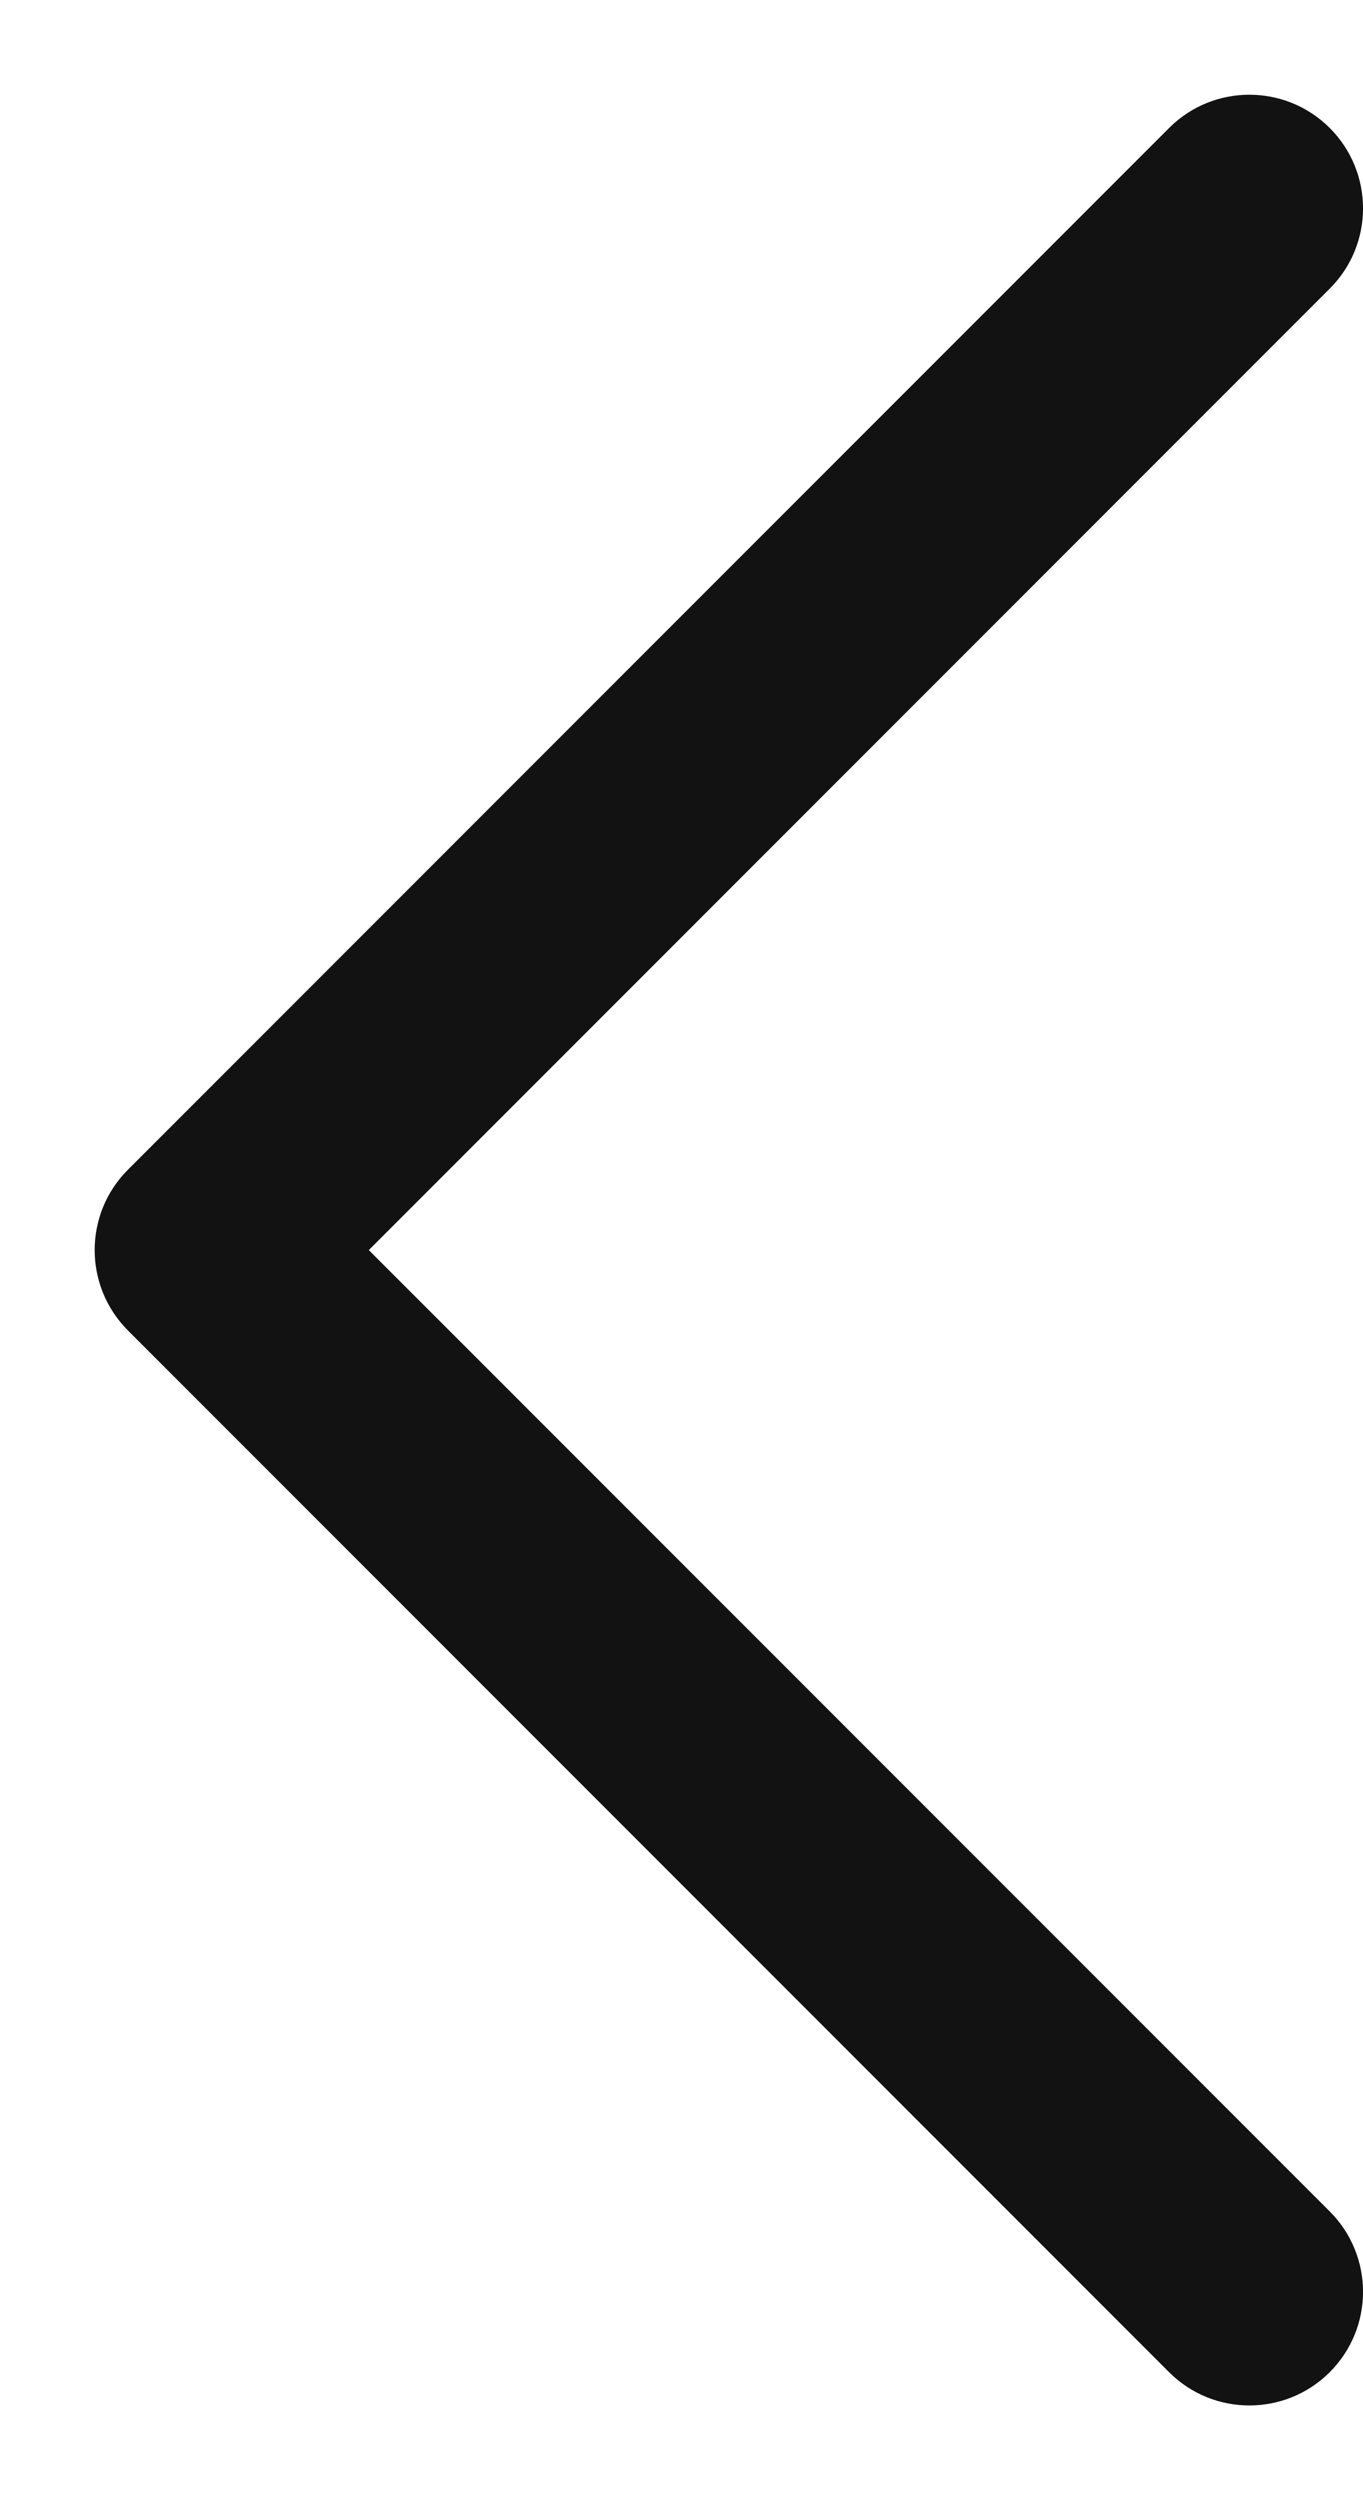 <svg width="12" height="22" viewBox="0 0 12 22" fill="none" xmlns="http://www.w3.org/2000/svg">
<path fill-rule="evenodd" clip-rule="evenodd" d="M1.126 11.707C0.736 11.316 0.736 10.683 1.126 10.293L10.293 1.126C10.683 0.736 11.316 0.736 11.707 1.126C12.098 1.517 12.098 2.15 11.707 2.54L3.247 11L11.707 19.459C12.098 19.85 12.098 20.483 11.707 20.874C11.316 21.264 10.683 21.264 10.293 20.874L1.126 11.707Z" fill="#121212"/>
</svg>
